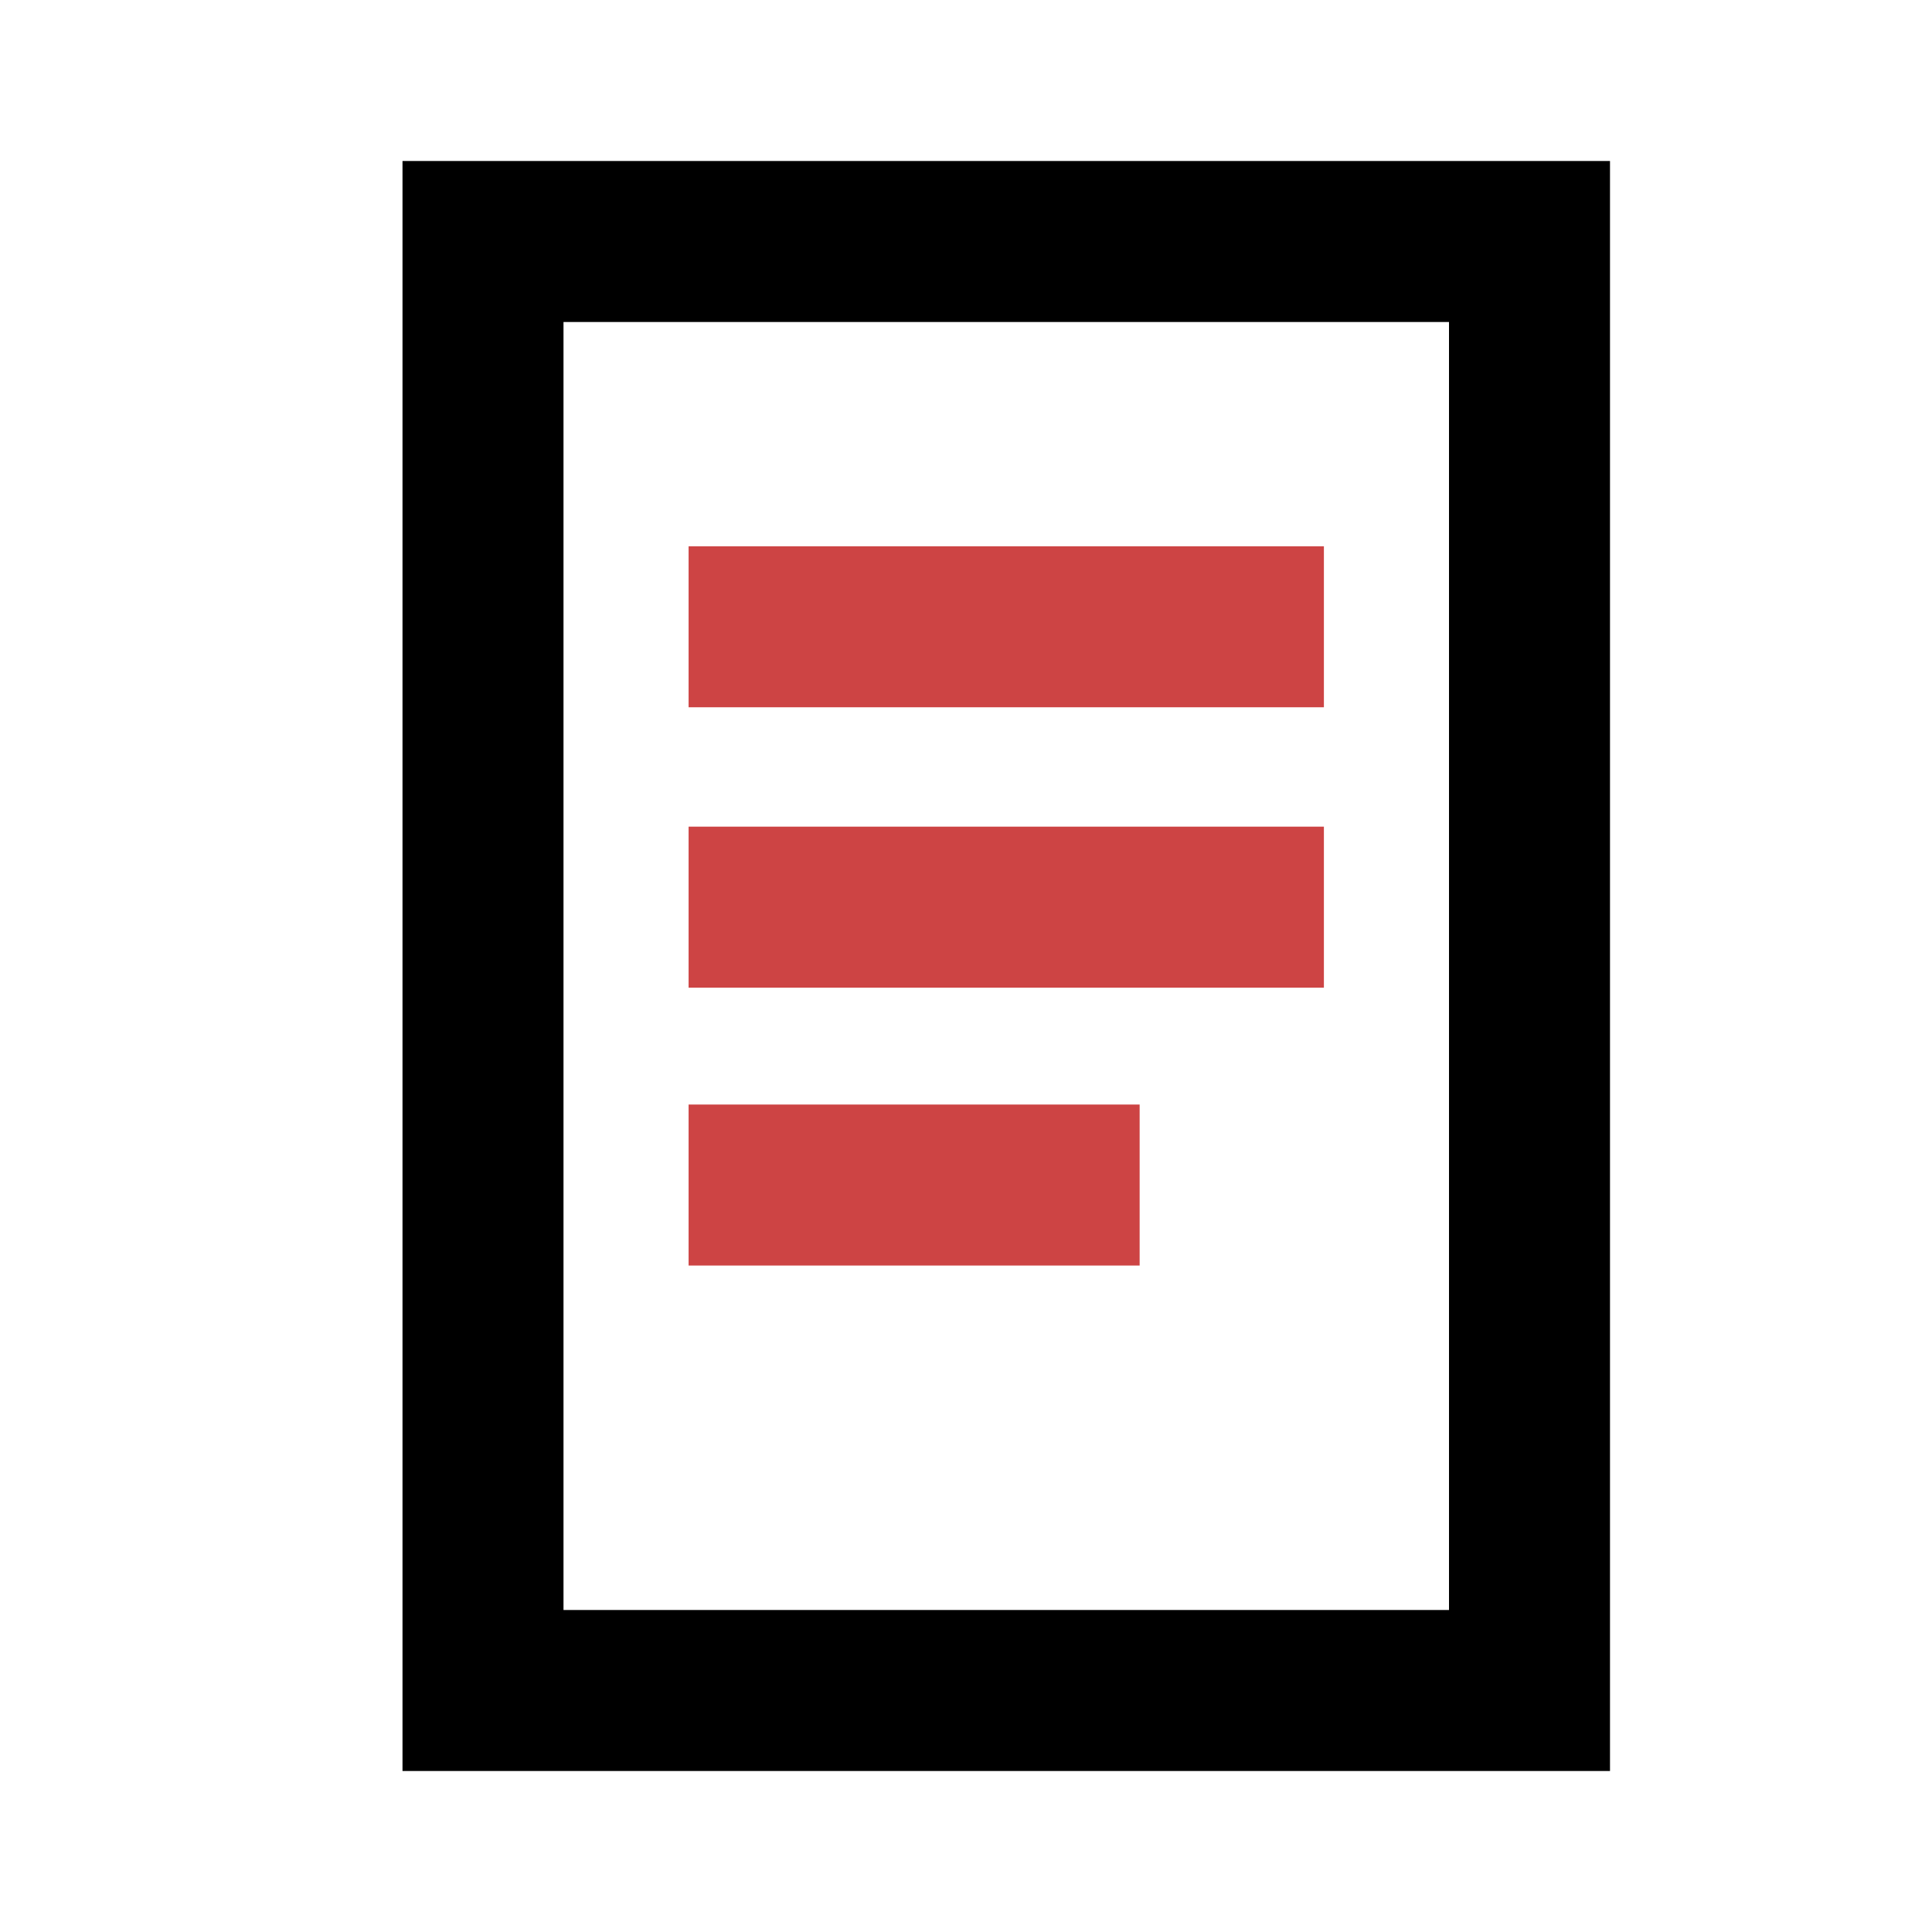 <?xml version="1.0" encoding="UTF-8"?>
<svg width="24px" height="24px" viewBox="0 0 24 24" version="1.1" xmlns="http://www.w3.org/2000/svg" xmlns:xlink="http://www.w3.org/1999/xlink">
    <title>订单_选中</title>
    <g id="控件" stroke="none" stroke-width="1" fill="none" fill-rule="evenodd">
        <g id="Navigation-Bar/订单选中" transform="translate(-222, -5)" fill-rule="nonzero">
            <g id="订单选中" transform="translate(0, -0)">
                <g id="订单_选中" transform="translate(187.5, 0)">
                    <g id="订单-icon" transform="translate(34.5, 5)">
                        <g id="编组-22" transform="translate(6, 3)">
                            <path d="M14,-1 L-1,-1 L-1,19 L14,19 L14,-1 Z M12,1 L12,17 L1,17 L1,1 L12,1 Z" id="矩形" fill="#000000"></path>
                            <polygon id="路径" fill="#CD4444" points="10.446 3.786 10.446 5.786 2.554 5.786 2.554 3.786"></polygon>
                            <polygon id="路径" fill="#CD4444" points="10.446 7.269 10.446 9.269 2.554 9.269 2.554 7.269"></polygon>
                            <polygon id="路径" fill="#CD4444" points="8.157 10.721 8.157 12.721 2.554 12.721 2.554 10.721"></polygon>
                        </g>
                    </g>
                </g>
            </g>
        </g>
    </g>
</svg>